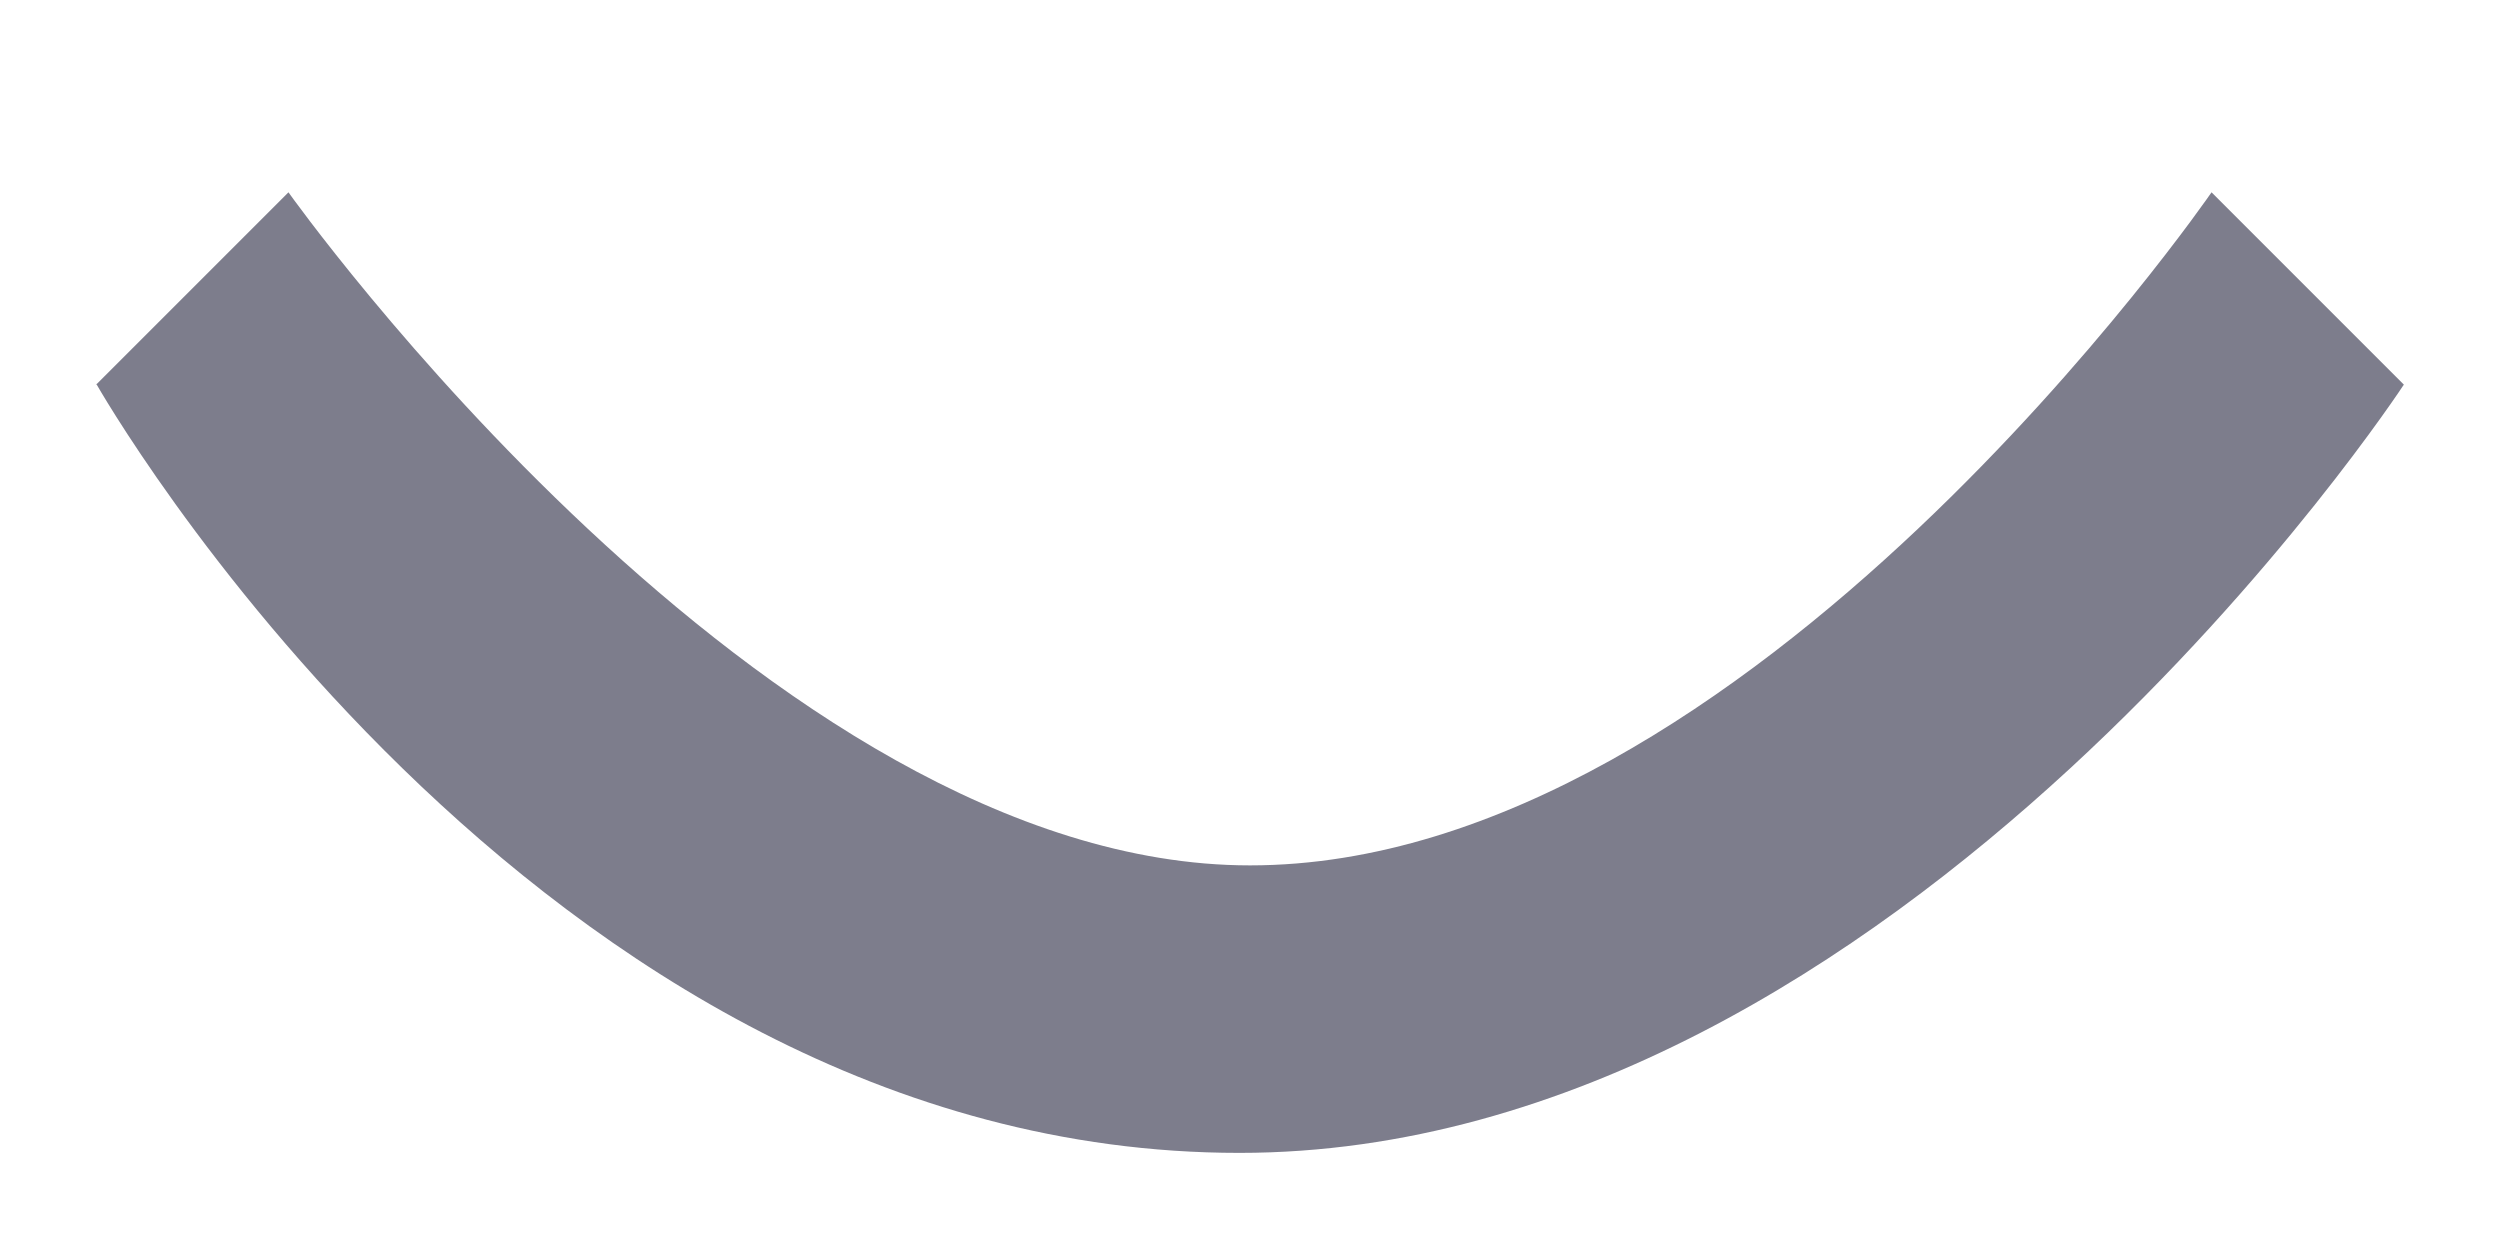 <svg xmlns="http://www.w3.org/2000/svg" xmlns:xlink="http://www.w3.org/1999/xlink" width="26" height="13" viewBox="0 0 26 13"><defs><path id="p20ha" fill="#7d7d8c" d="M1084 553l2-2s4.97 7 10 7c5.19 0 10-7 10-7l2 2s-5.23 7.99-12.11 7.99c-7.36 0-11.89-8-11.89-8z"/></defs><g><g transform="translate(-1083 -549)"><use fill="#4e4e57" xlink:href="#p20ha"/></g></g></svg>
